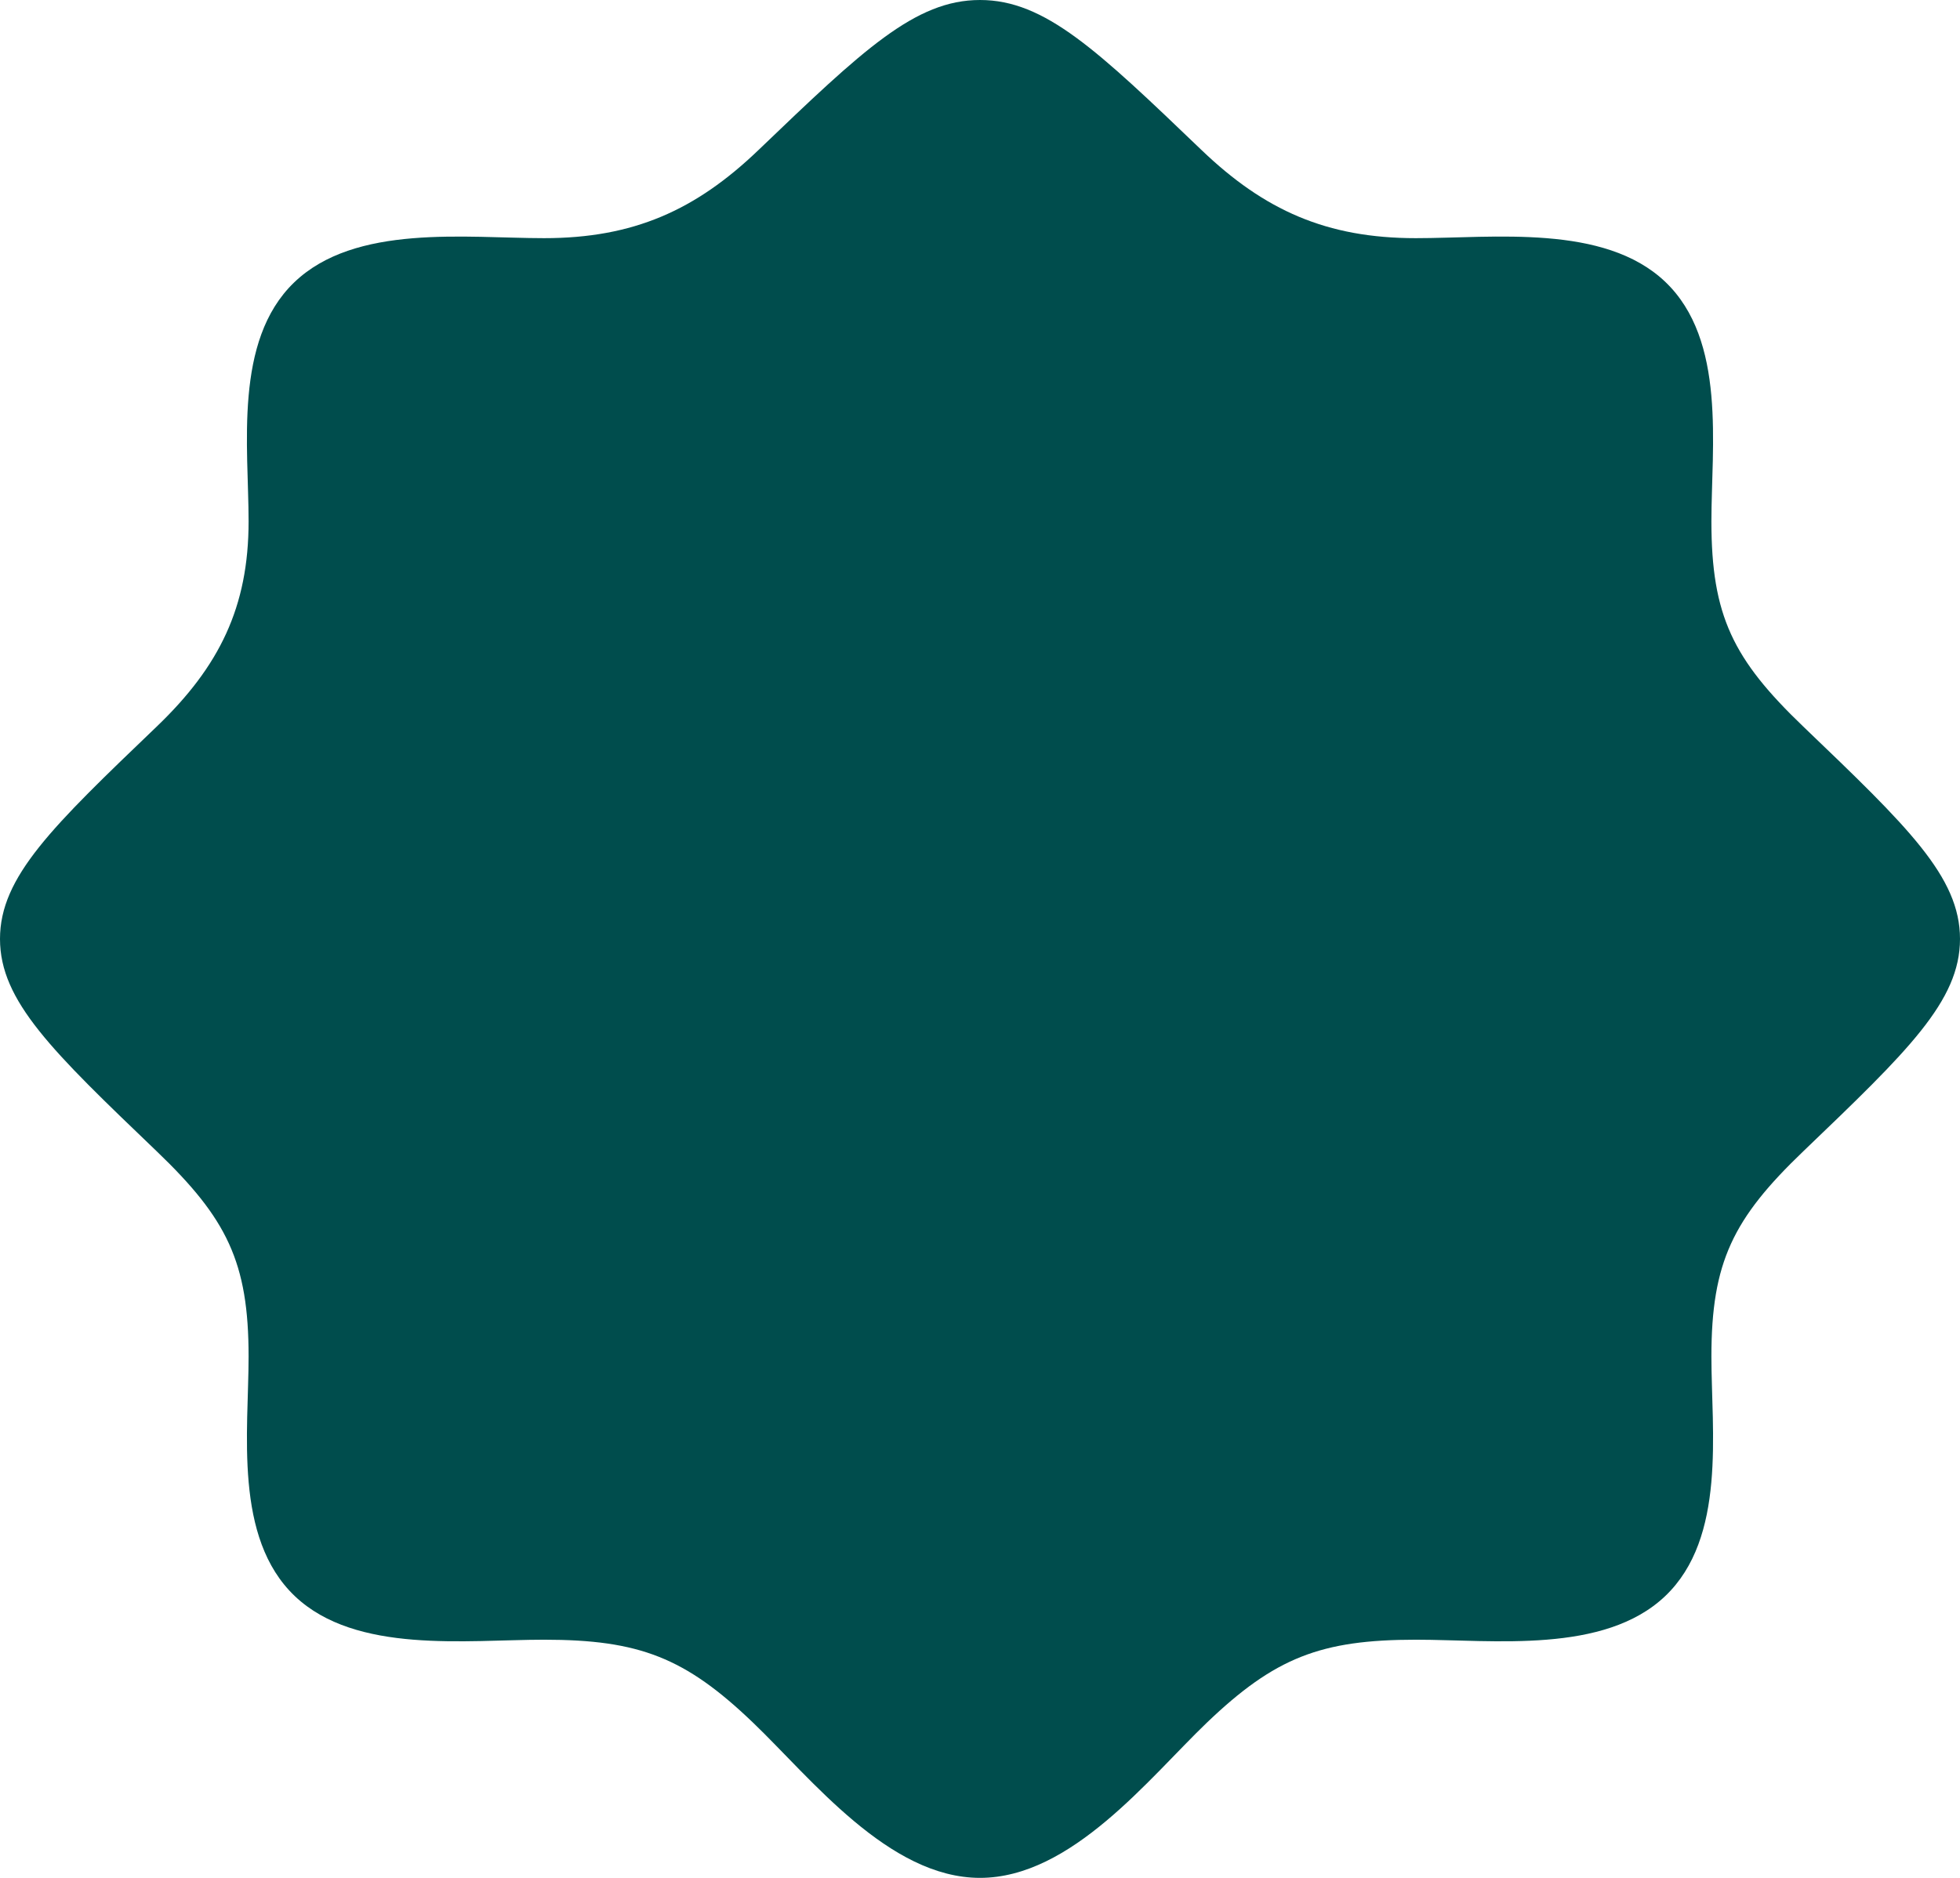 <svg width="24" height="23" viewBox="0 0 24 23" fill="none" xmlns="http://www.w3.org/2000/svg">
<path d="M9.286 1.839C8.518 2.575 7.757 2.917 6.662 2.917C5.707 2.917 4.347 2.739 3.6 3.461C2.859 4.177 3.044 5.475 3.044 6.385C3.044 7.434 2.687 8.163 1.919 8.899C0.64 10.125 1.10583e-05 10.738 0 11.5C1.96761e-05 12.262 0.64 12.875 1.919 14.101C2.779 14.925 3.044 15.458 3.044 16.615C3.044 17.531 2.858 18.834 3.611 19.55C4.359 20.26 5.713 20.083 6.662 20.083C7.828 20.083 8.39 20.302 9.221 21.099C9.93 21.778 10.88 23 12 23C13.12 23 14.07 21.778 14.778 21.099C15.611 20.302 16.172 20.083 17.337 20.083C18.287 20.083 19.641 20.26 20.389 19.55C21.142 18.834 20.956 17.531 20.956 16.615C20.956 15.458 21.221 14.925 22.081 14.101C23.36 12.875 24 12.262 24 11.5C24 10.738 23.36 10.125 22.081 8.899C21.221 8.075 20.956 7.542 20.956 6.385C20.956 5.469 21.142 4.166 20.389 3.45C19.641 2.74 18.287 2.917 17.337 2.917C16.243 2.917 15.482 2.575 14.714 1.839C13.435 0.613 12.795 2.19259e-07 12 0C11.205 2.92345e-07 10.565 0.613 9.286 1.839Z" fill="#004D4D"/>
</svg>

